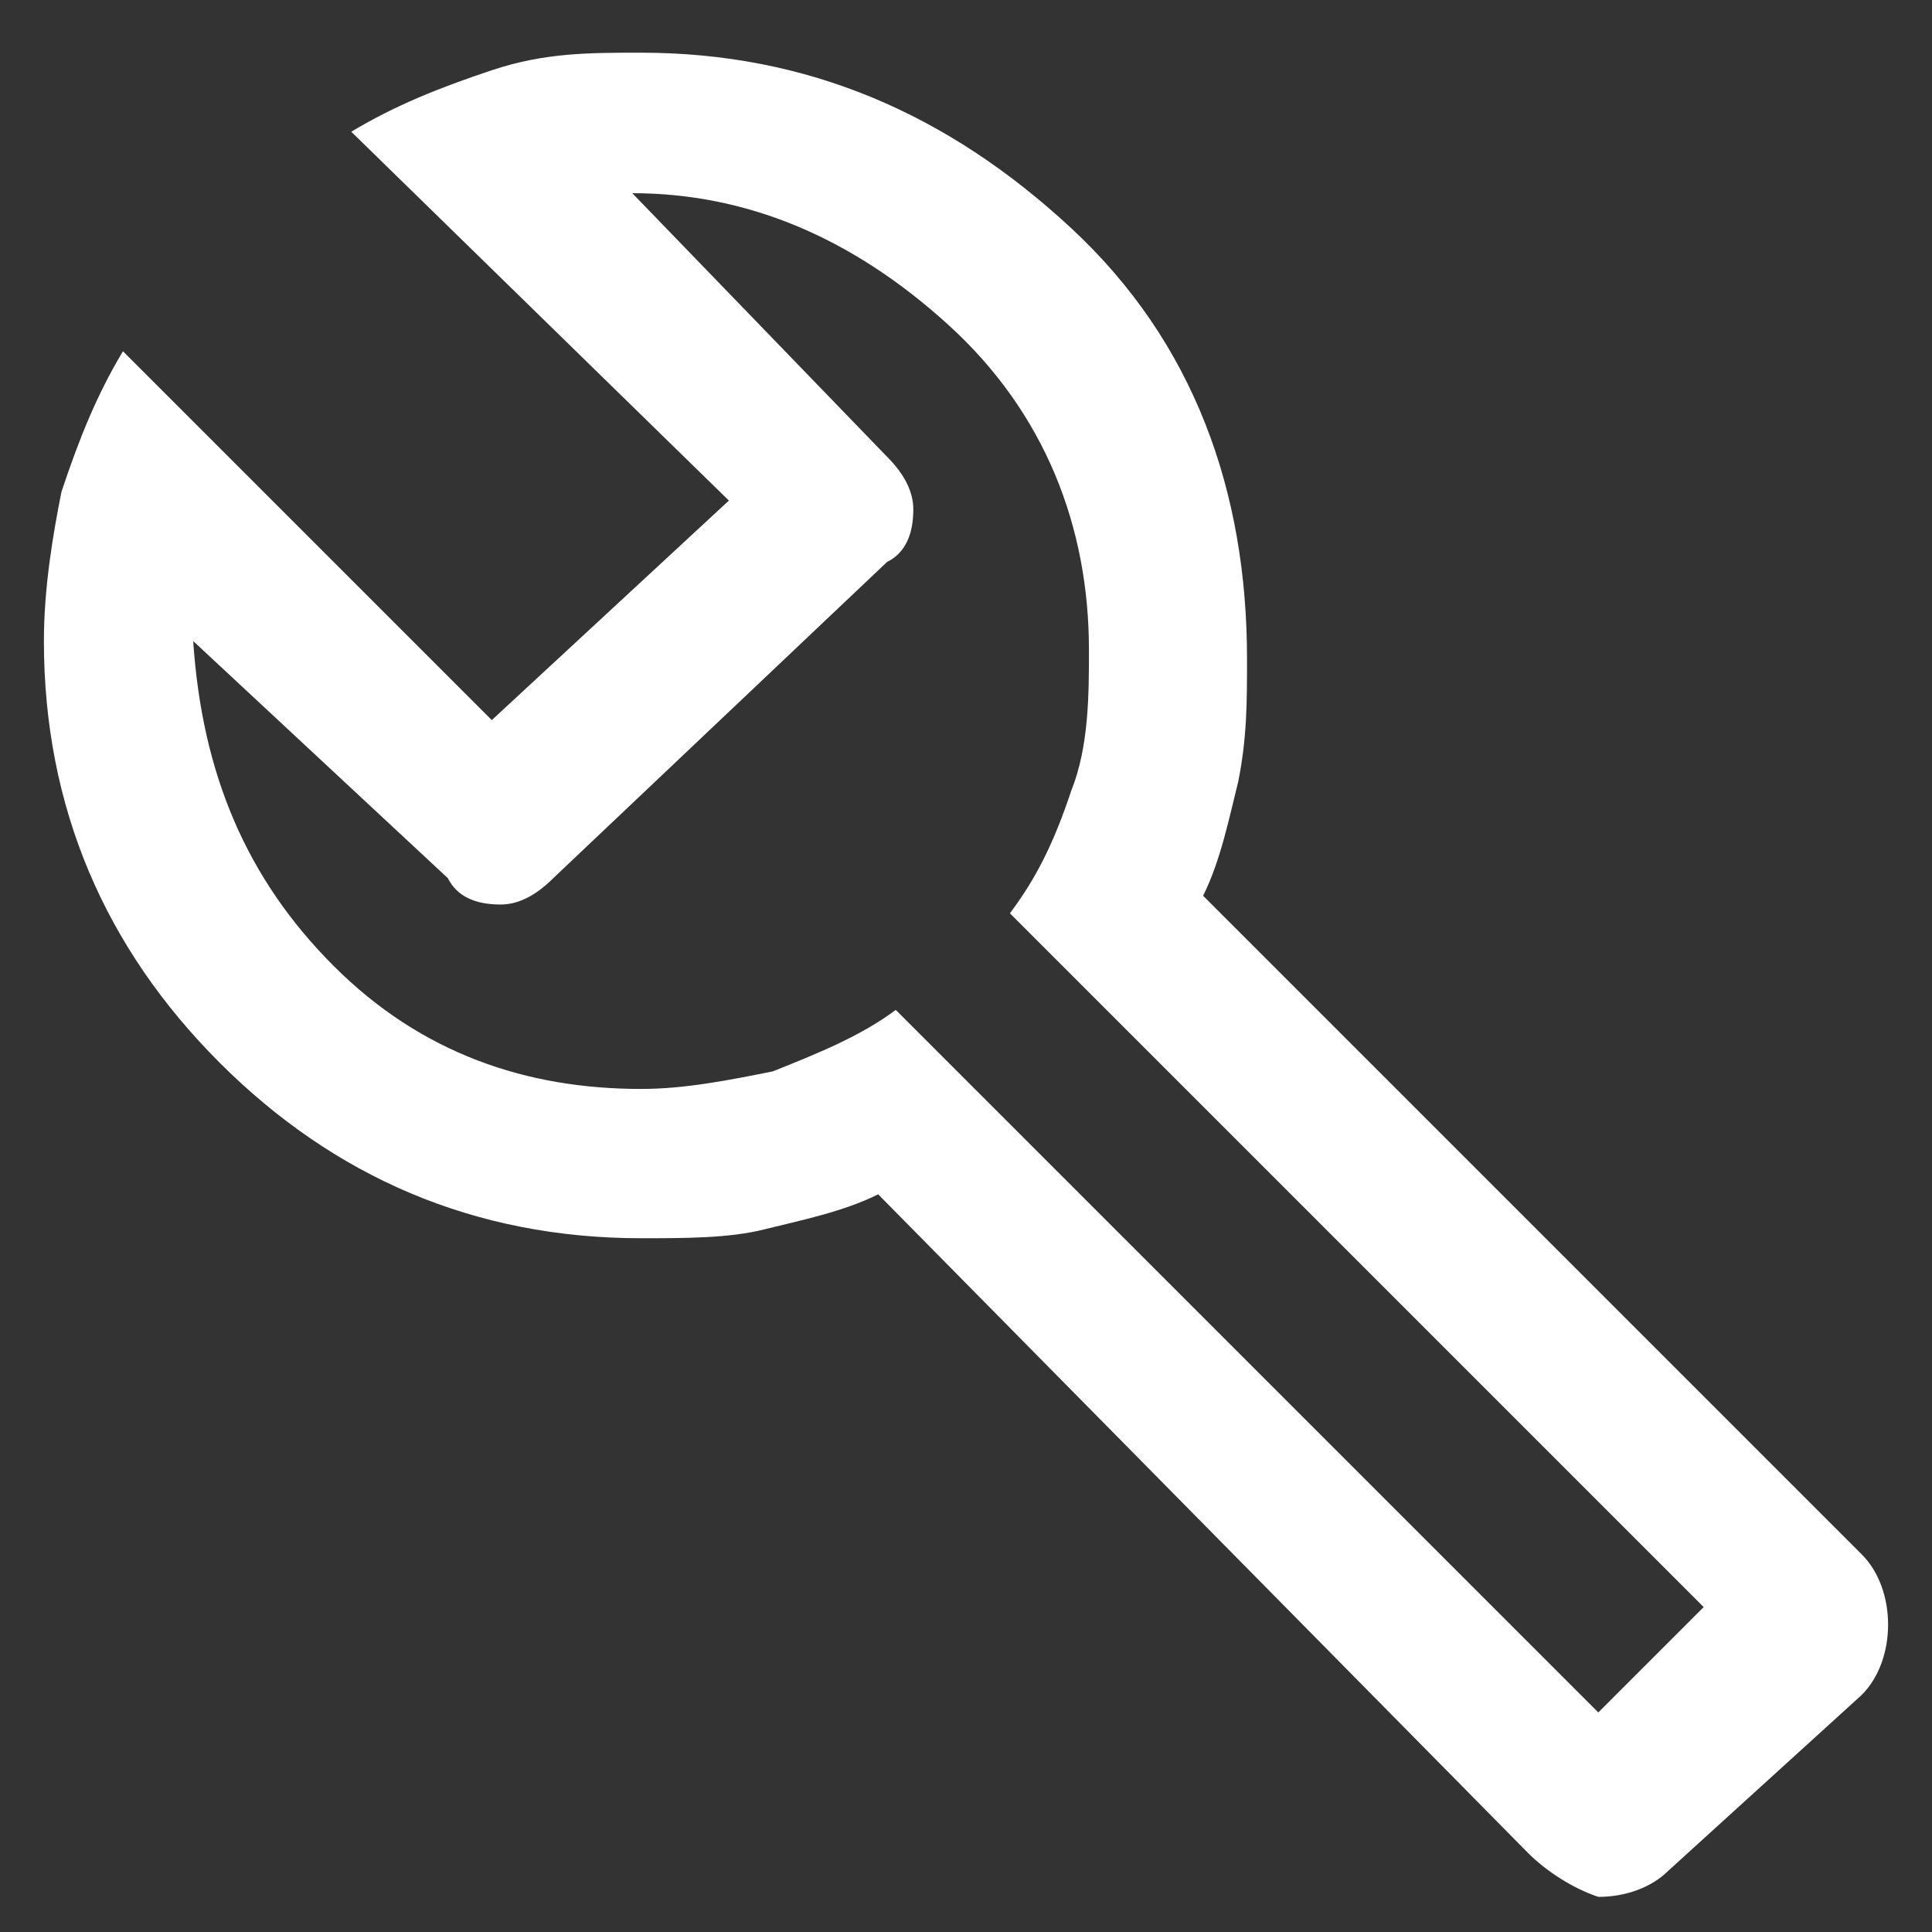 <?xml version="1.0" encoding="utf-8"?>
<!-- Generator: Adobe Illustrator 26.3.1, SVG Export Plug-In . SVG Version: 6.00 Build 0)  -->
<svg version="1.1" id="圖層_1" xmlns="http://www.w3.org/2000/svg" xmlns:xlink="http://www.w3.org/1999/xlink" x="0px" y="0px"
	 viewBox="0 0 22 22" style="enable-background:new 0 0 22 22;" xml:space="preserve">
<rect x="0" y="0" width="22" height="22" fill="#333333" stroke="none"/>
<style type="text/css">
	.st0{fill:#FFFFFF;}
</style>
<path class="st0" d="M17.4,21.1L10,13.6c-0.4,0.2-0.9,0.3-1.3,0.4c-0.4,0.1-0.9,0.1-1.4,0.1c-1.9,0-3.5-0.7-4.8-2s-2-2.9-2-4.8
	c0-0.6,0.1-1.2,0.2-1.7c0.2-0.6,0.4-1.1,0.7-1.6l4.2,4.2l2.7-2.5L4,1.5C4.5,1.2,5,1,5.6,0.8c0.6-0.2,1.1-0.2,1.7-0.2
	c1.9,0,3.5,0.7,4.9,2s2,3,2,4.9c0,0.5,0,0.9-0.1,1.4c-0.1,0.4-0.2,0.9-0.4,1.3l7.5,7.5c0.2,0.2,0.3,0.5,0.3,0.8
	c0,0.3-0.1,0.6-0.3,0.8l-2.2,2c-0.2,0.2-0.5,0.3-0.8,0.3C17.9,21.5,17.6,21.3,17.4,21.1z M18.2,19.5l1.2-1.2l-7.9-7.9
	C11.8,10,12,9.6,12.2,9c0.2-0.5,0.2-1.1,0.2-1.6c0-1.4-0.5-2.7-1.6-3.7S8.5,2.2,7.2,2.2l2.9,3c0.2,0.2,0.3,0.4,0.3,0.6
	c0,0.3-0.1,0.5-0.3,0.6l-3.8,3.6c-0.2,0.2-0.4,0.3-0.6,0.3c-0.3,0-0.5-0.1-0.6-0.3L2.2,7.3C2.3,8.8,2.8,10,3.8,11s2.2,1.4,3.5,1.4
	c0.5,0,1-0.1,1.5-0.2c0.5-0.2,1-0.4,1.4-0.7L18.2,19.5z"/>
</svg>
